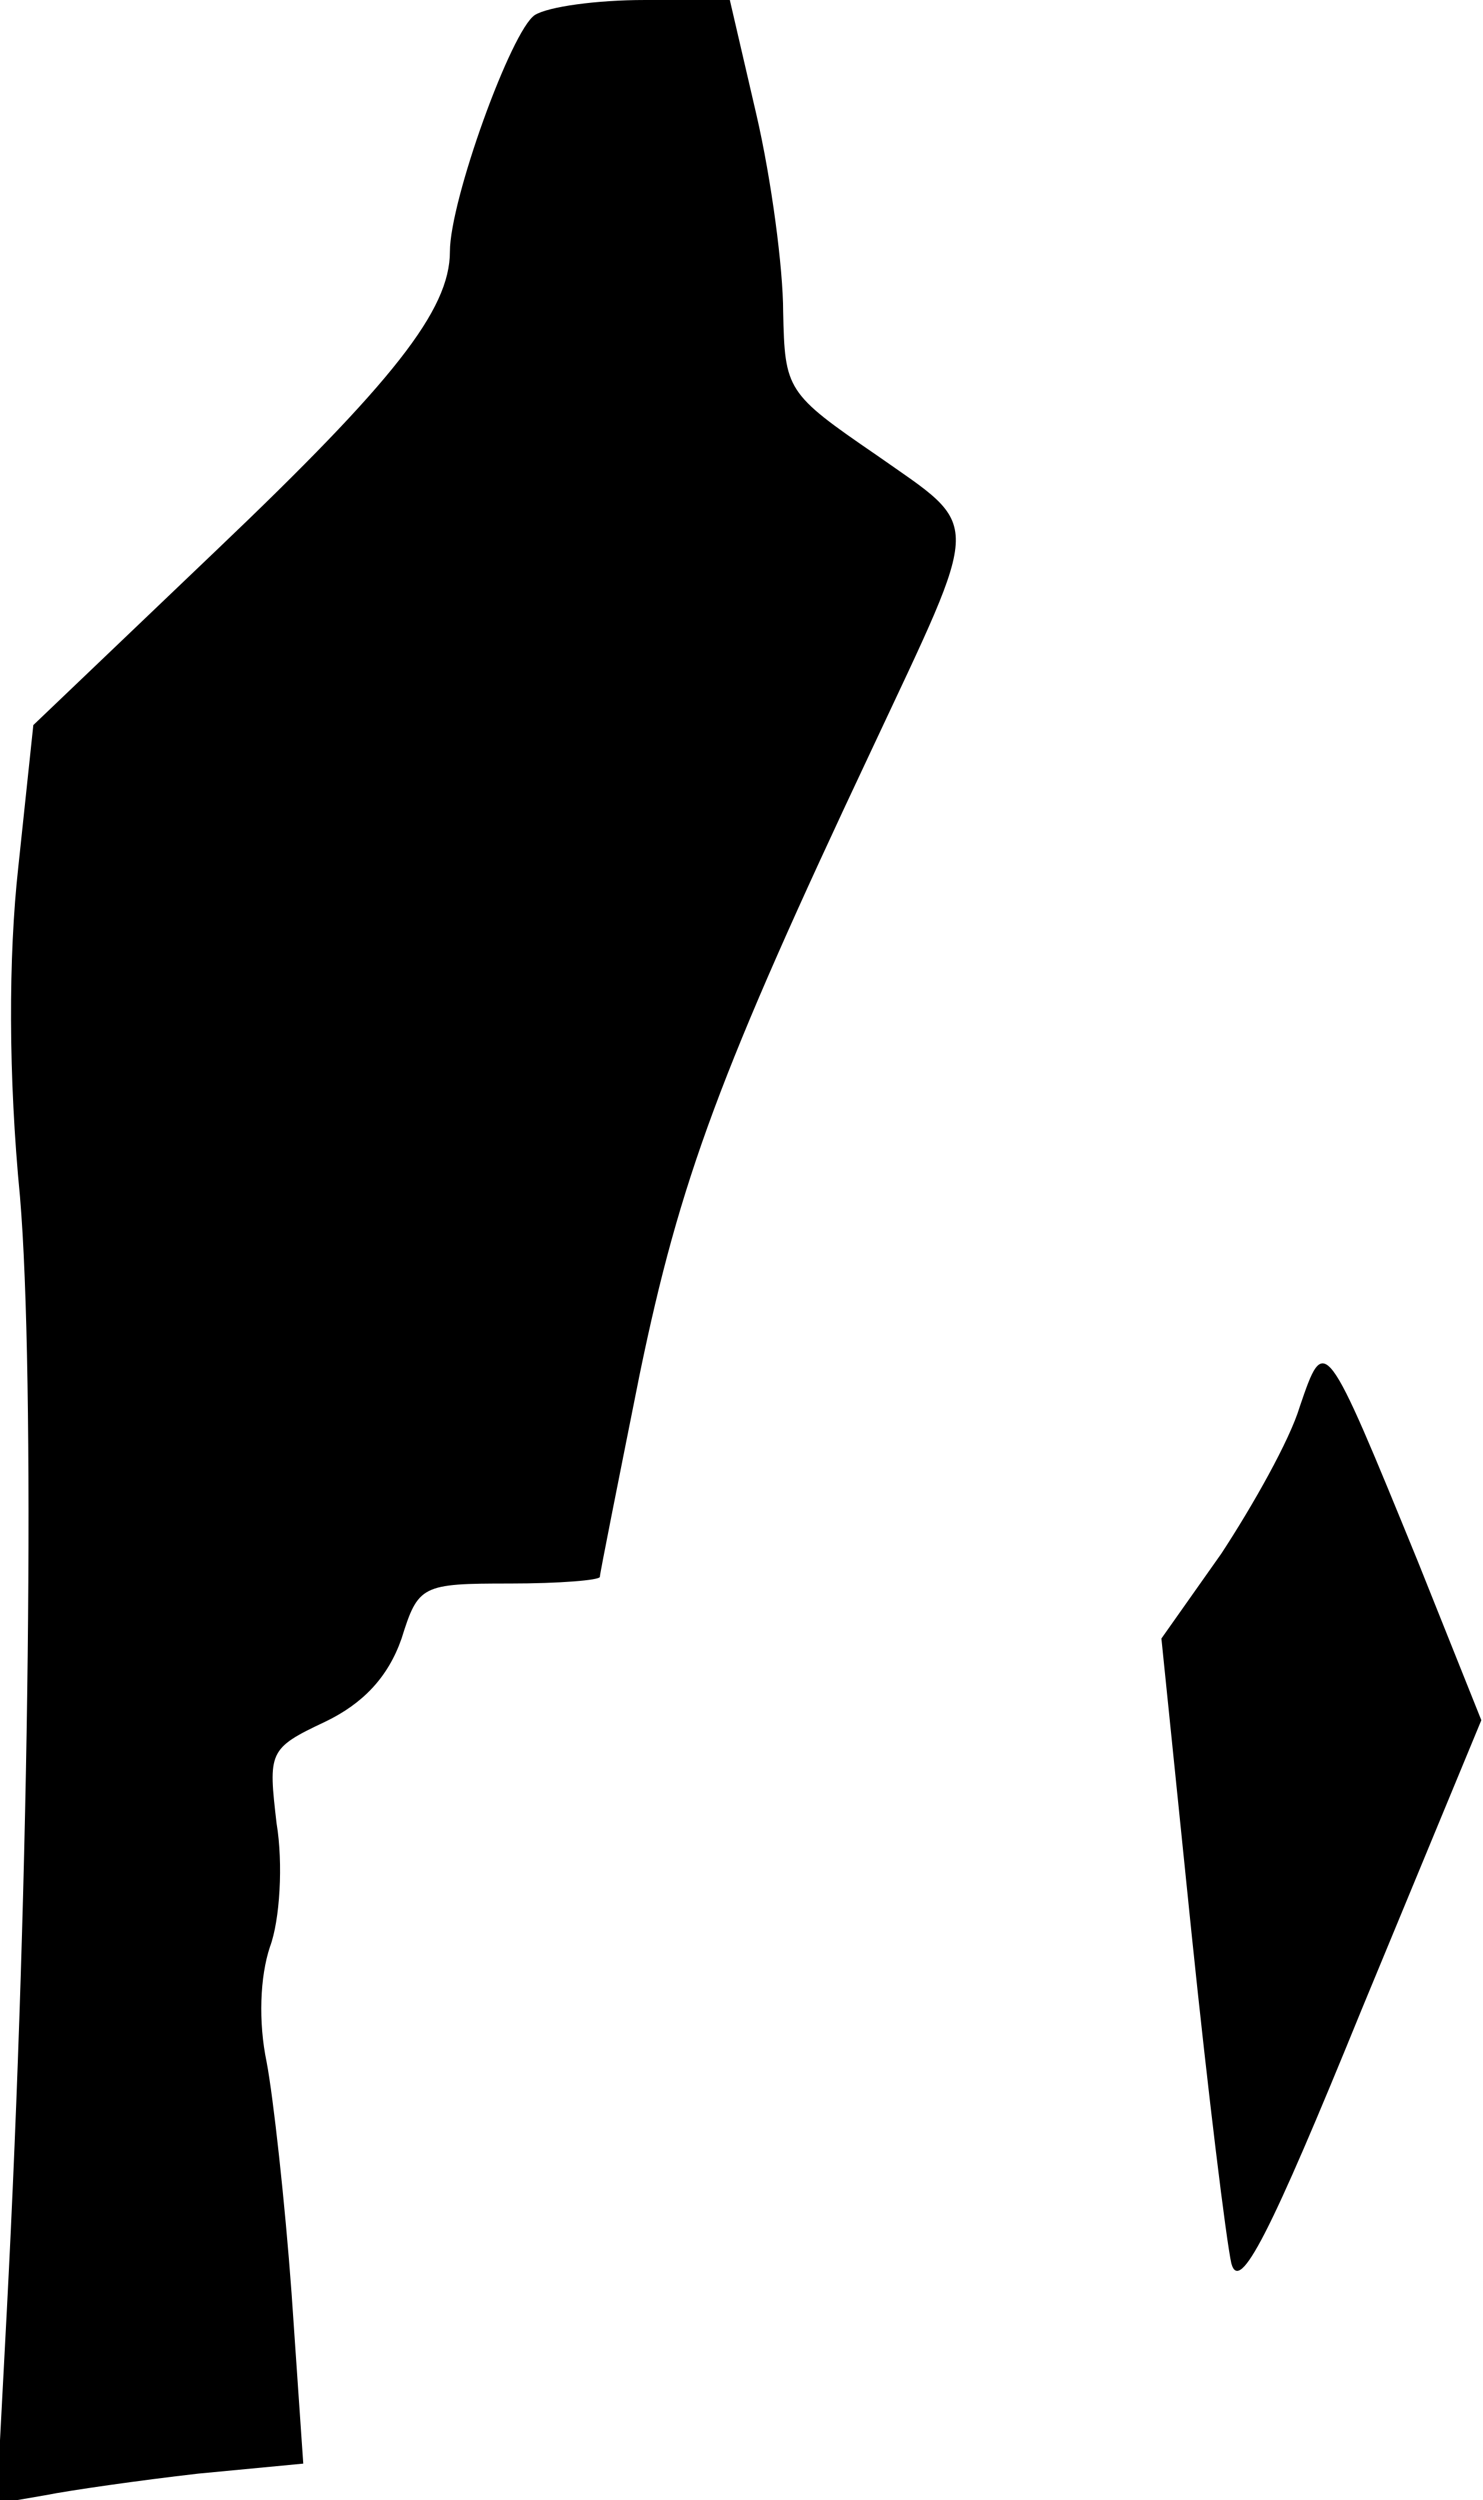 <?xml version="1.0" standalone="no"?>
<!DOCTYPE svg PUBLIC "-//W3C//DTD SVG 20010904//EN"
 "http://www.w3.org/TR/2001/REC-SVG-20010904/DTD/svg10.dtd">
<svg version="1.0" xmlns="http://www.w3.org/2000/svg"
 width="89pt" height="150pt" viewBox="0 0 89 150"
 preserveAspectRatio="xMidYMid meet">
<g transform="translate(0,150) scale(0.1,-0.1)"
fill="#000000" stroke="none">
<path fill="#000000" stroke="none" d="M321 1491 c-14 -9 -51 -111 -51 -142 0
-35 -34 -78 -140 -179 l-110 -105 -9 -85 c-6 -54 -6 -126 1 -198 9 -106 6
-404 -8 -670 l-6 -114 29 5 c15 3 57 9 92 13 l63 6 -7 102 c-4 55 -11 118 -15
139 -5 24 -4 51 2 69 6 16 8 50 4 74 -5 43 -5 45 29 61 23 11 38 27 46 50 10
32 12 33 65 33 30 0 54 2 54 4 0 2 11 57 24 122 24 116 48 181 139 374 67 143
67 132 3 177 -54 37 -55 39 -56 86 0 26 -7 79 -16 118 l-16 69 -51 0 c-29 0
-58 -4 -66 -9z"/>
<path fill="#000000" stroke="none" d="M780 656 c-6 -20 -28 -59 -47 -88 l-36
-51 18 -176 c10 -97 21 -186 24 -199 5 -18 23 17 78 152 l72 174 -38 95 c-56
137 -56 137 -71 93z"/>
</g>
</svg>
